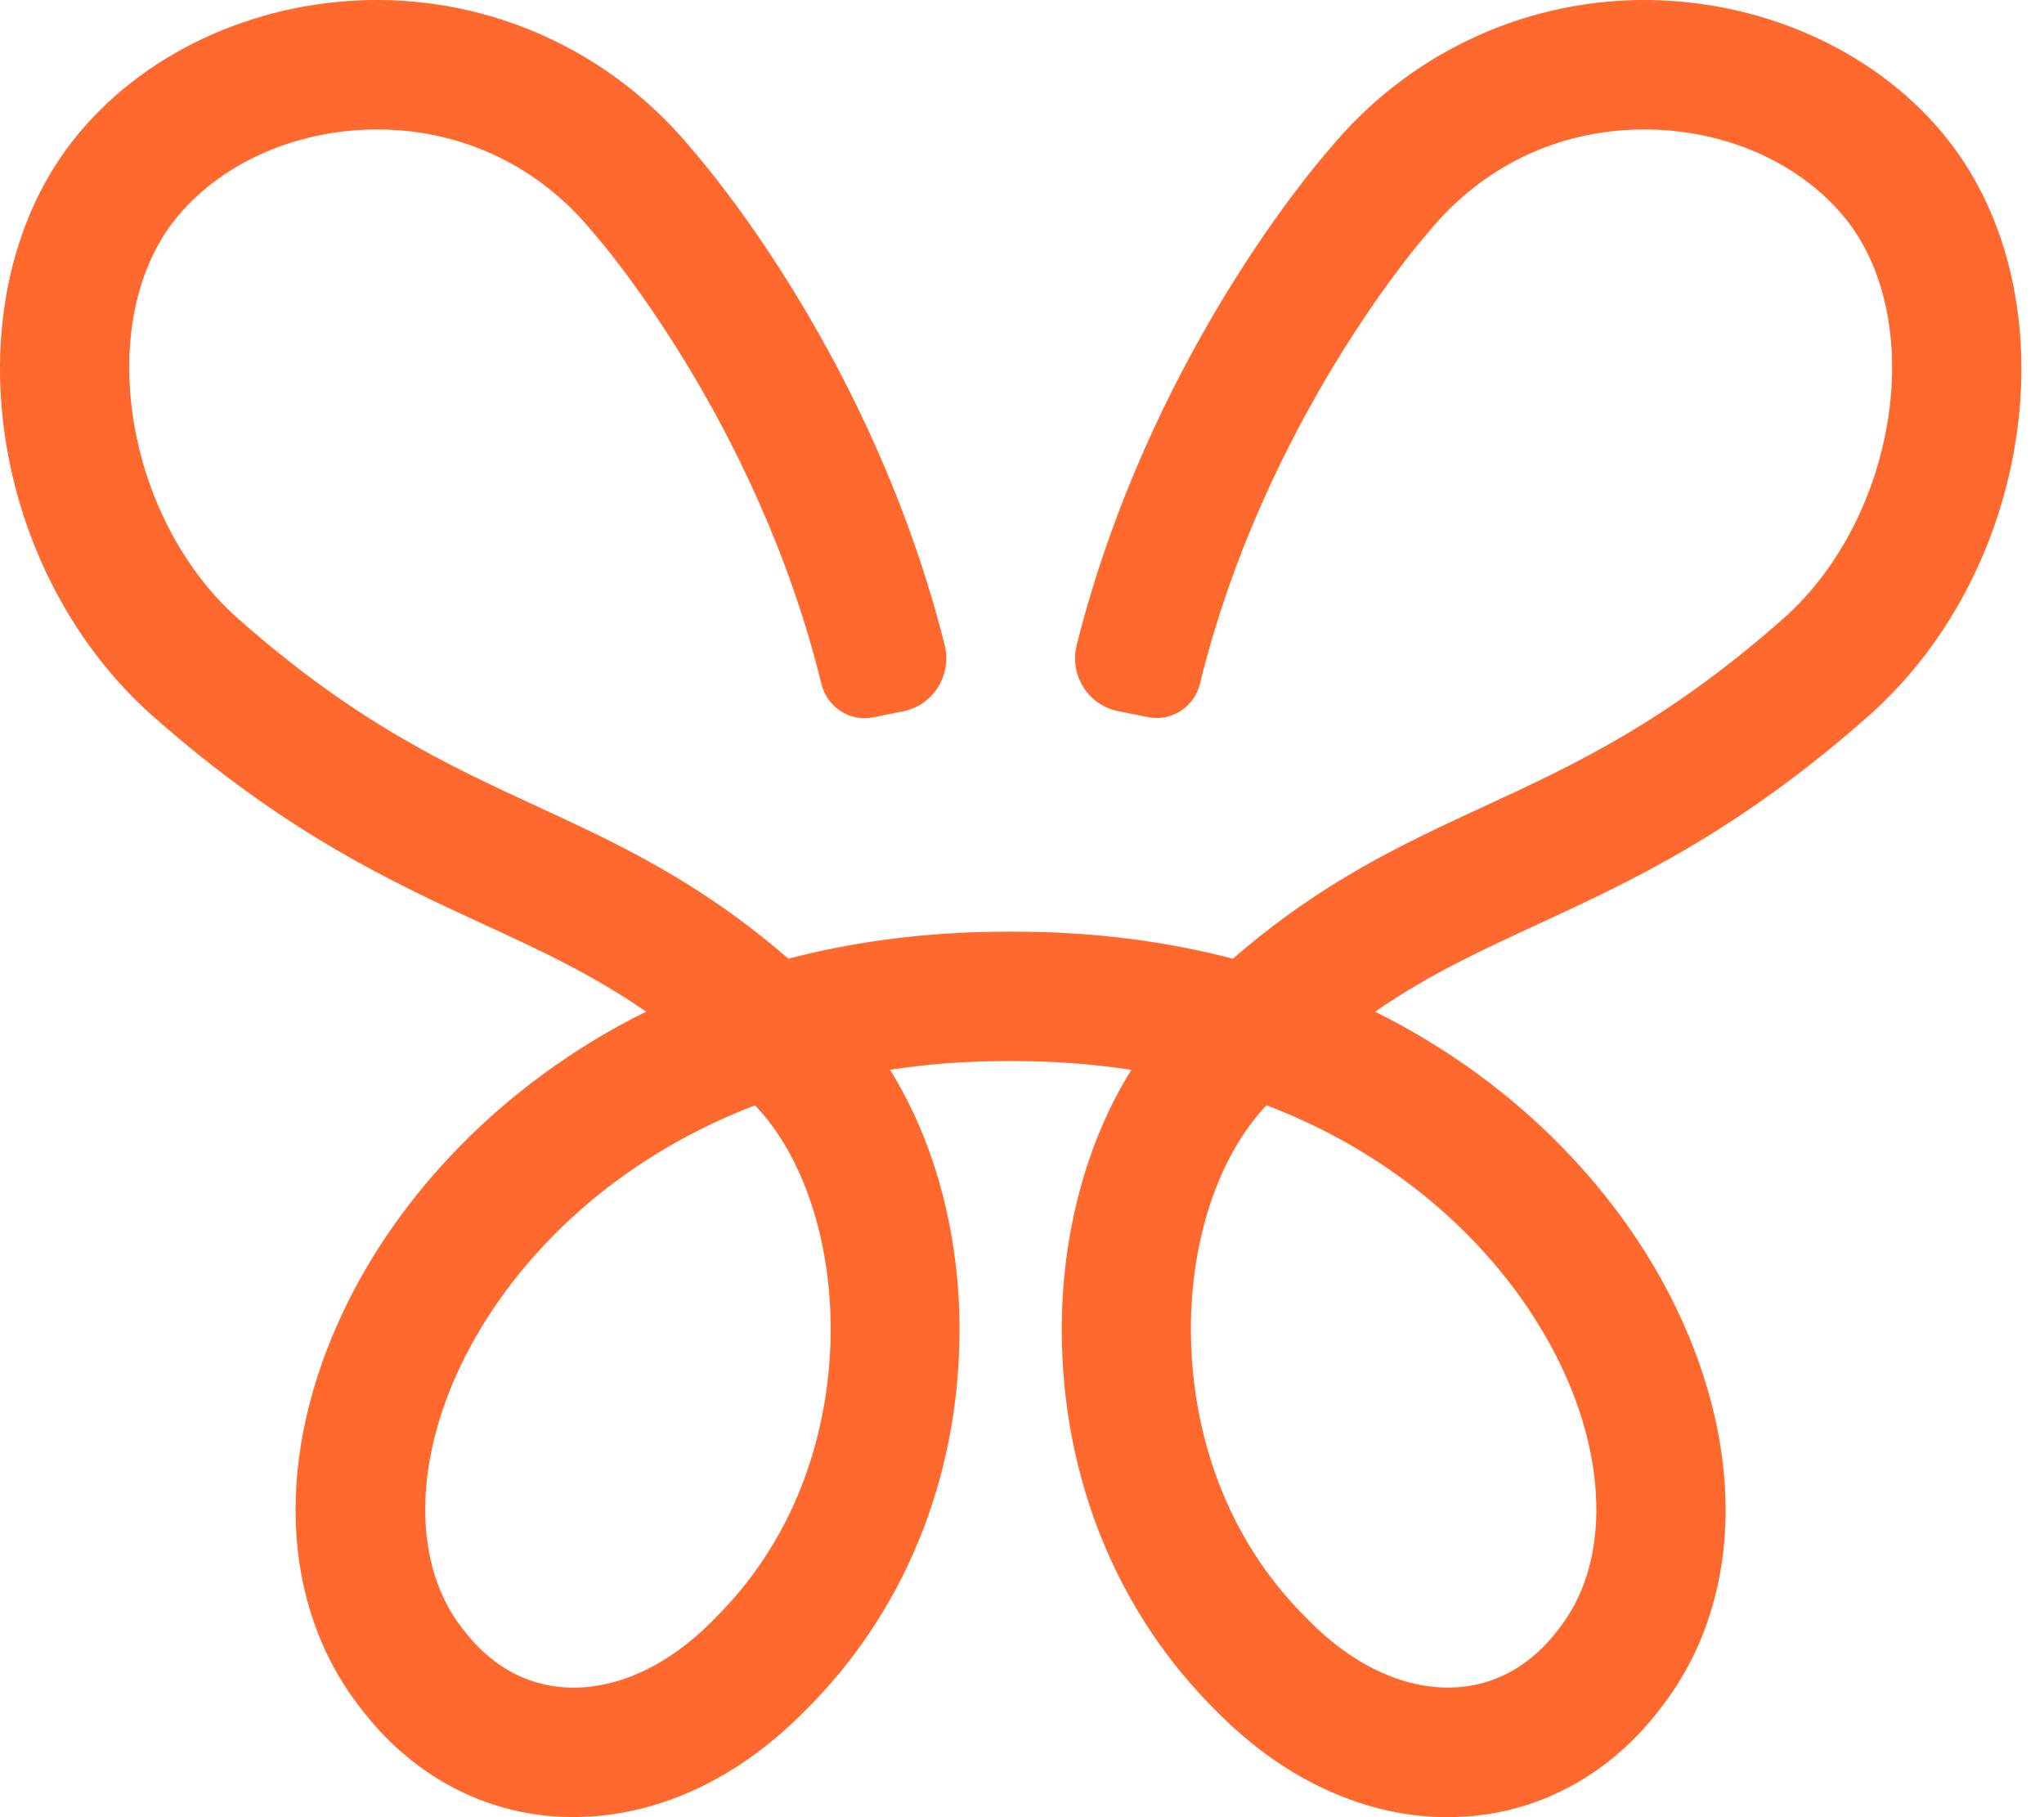 <svg width="27" height="24" viewBox="0 0 27 24" fill="none" xmlns="http://www.w3.org/2000/svg">
  <path
    d="M19.123 24C18.046 24 16.976 23.515 16.087 22.618C14.768 21.324 14.036 19.541 14.025 17.599C14.018 16.308 14.352 15.075 14.945 14.13C14.46 14.056 13.945 14.014 13.402 14.014H13.298C12.755 14.014 12.24 14.054 11.756 14.129C12.346 15.071 12.682 16.305 12.675 17.598C12.665 19.54 11.932 21.321 10.612 22.616C9.657 23.58 8.493 24.069 7.336 23.99C6.323 23.923 5.408 23.412 4.76 22.555C3.694 21.191 3.619 19.214 4.561 17.266C5.257 15.827 6.579 14.331 8.534 13.361C7.826 12.871 7.139 12.553 6.389 12.208C5.154 11.638 3.754 10.991 2.009 9.449C-0.222 7.464 -0.677 3.788 1.059 1.739C1.989 0.635 3.478 -0.012 5.026 0C6.626 0.015 8.127 0.735 9.145 1.978C9.361 2.224 11.536 4.767 12.478 8.518C12.577 8.914 12.331 9.313 11.932 9.394L11.534 9.474C11.225 9.536 10.925 9.34 10.85 9.032C9.996 5.539 7.884 3.127 7.862 3.102L7.837 3.073C7.13 2.204 6.125 1.719 5.011 1.71C3.963 1.702 2.966 2.124 2.358 2.844C1.229 4.178 1.619 6.814 3.141 8.167C4.695 9.543 5.92 10.107 7.103 10.654C8.153 11.139 9.233 11.638 10.414 12.662C11.287 12.434 12.248 12.305 13.298 12.305H13.402C14.453 12.305 15.413 12.434 16.286 12.662C17.463 11.639 18.545 11.14 19.596 10.654C20.78 10.107 22.004 9.543 23.561 8.166C25.082 6.814 25.471 4.178 24.342 2.844C23.741 2.131 22.764 1.71 21.724 1.71C21.713 1.71 21.7 1.71 21.689 1.71C20.573 1.719 19.57 2.204 18.863 3.073L18.838 3.102C18.816 3.127 16.704 5.539 15.851 9.03C15.775 9.338 15.475 9.533 15.167 9.472L14.769 9.392C14.37 9.312 14.123 8.913 14.223 8.517C15.167 4.766 17.34 2.222 17.556 1.976C18.575 0.735 20.075 0.015 21.675 0C23.224 -0.011 24.712 0.635 25.644 1.739C27.378 3.79 26.924 7.464 24.69 9.449C22.944 10.993 21.545 11.639 20.309 12.209C19.559 12.556 18.871 12.872 18.164 13.362C20.119 14.331 21.443 15.829 22.138 17.268C23.079 19.215 23.005 21.192 21.938 22.557C21.29 23.415 20.375 23.924 19.362 23.992C19.283 23.997 19.201 24 19.122 24H19.123ZM16.729 14.598C16.093 15.271 15.724 16.38 15.731 17.59C15.735 18.448 15.943 20.085 17.285 21.397L17.294 21.407C17.897 22.017 18.595 22.329 19.251 22.284C19.774 22.249 20.236 21.984 20.587 21.517L20.598 21.503C21.246 20.677 21.25 19.339 20.608 18.012C19.977 16.71 18.691 15.347 16.73 14.597L16.729 14.598ZM9.974 14.598C8.013 15.348 6.726 16.711 6.096 18.014C5.454 19.341 5.458 20.679 6.106 21.505L6.117 21.518C6.468 21.985 6.93 22.25 7.453 22.285C8.111 22.329 8.807 22.018 9.41 21.408L9.419 21.398C10.759 20.086 10.967 18.45 10.973 17.591C10.98 16.376 10.607 15.263 9.975 14.6L9.974 14.598Z"
    fill="#FF692D" />
</svg>